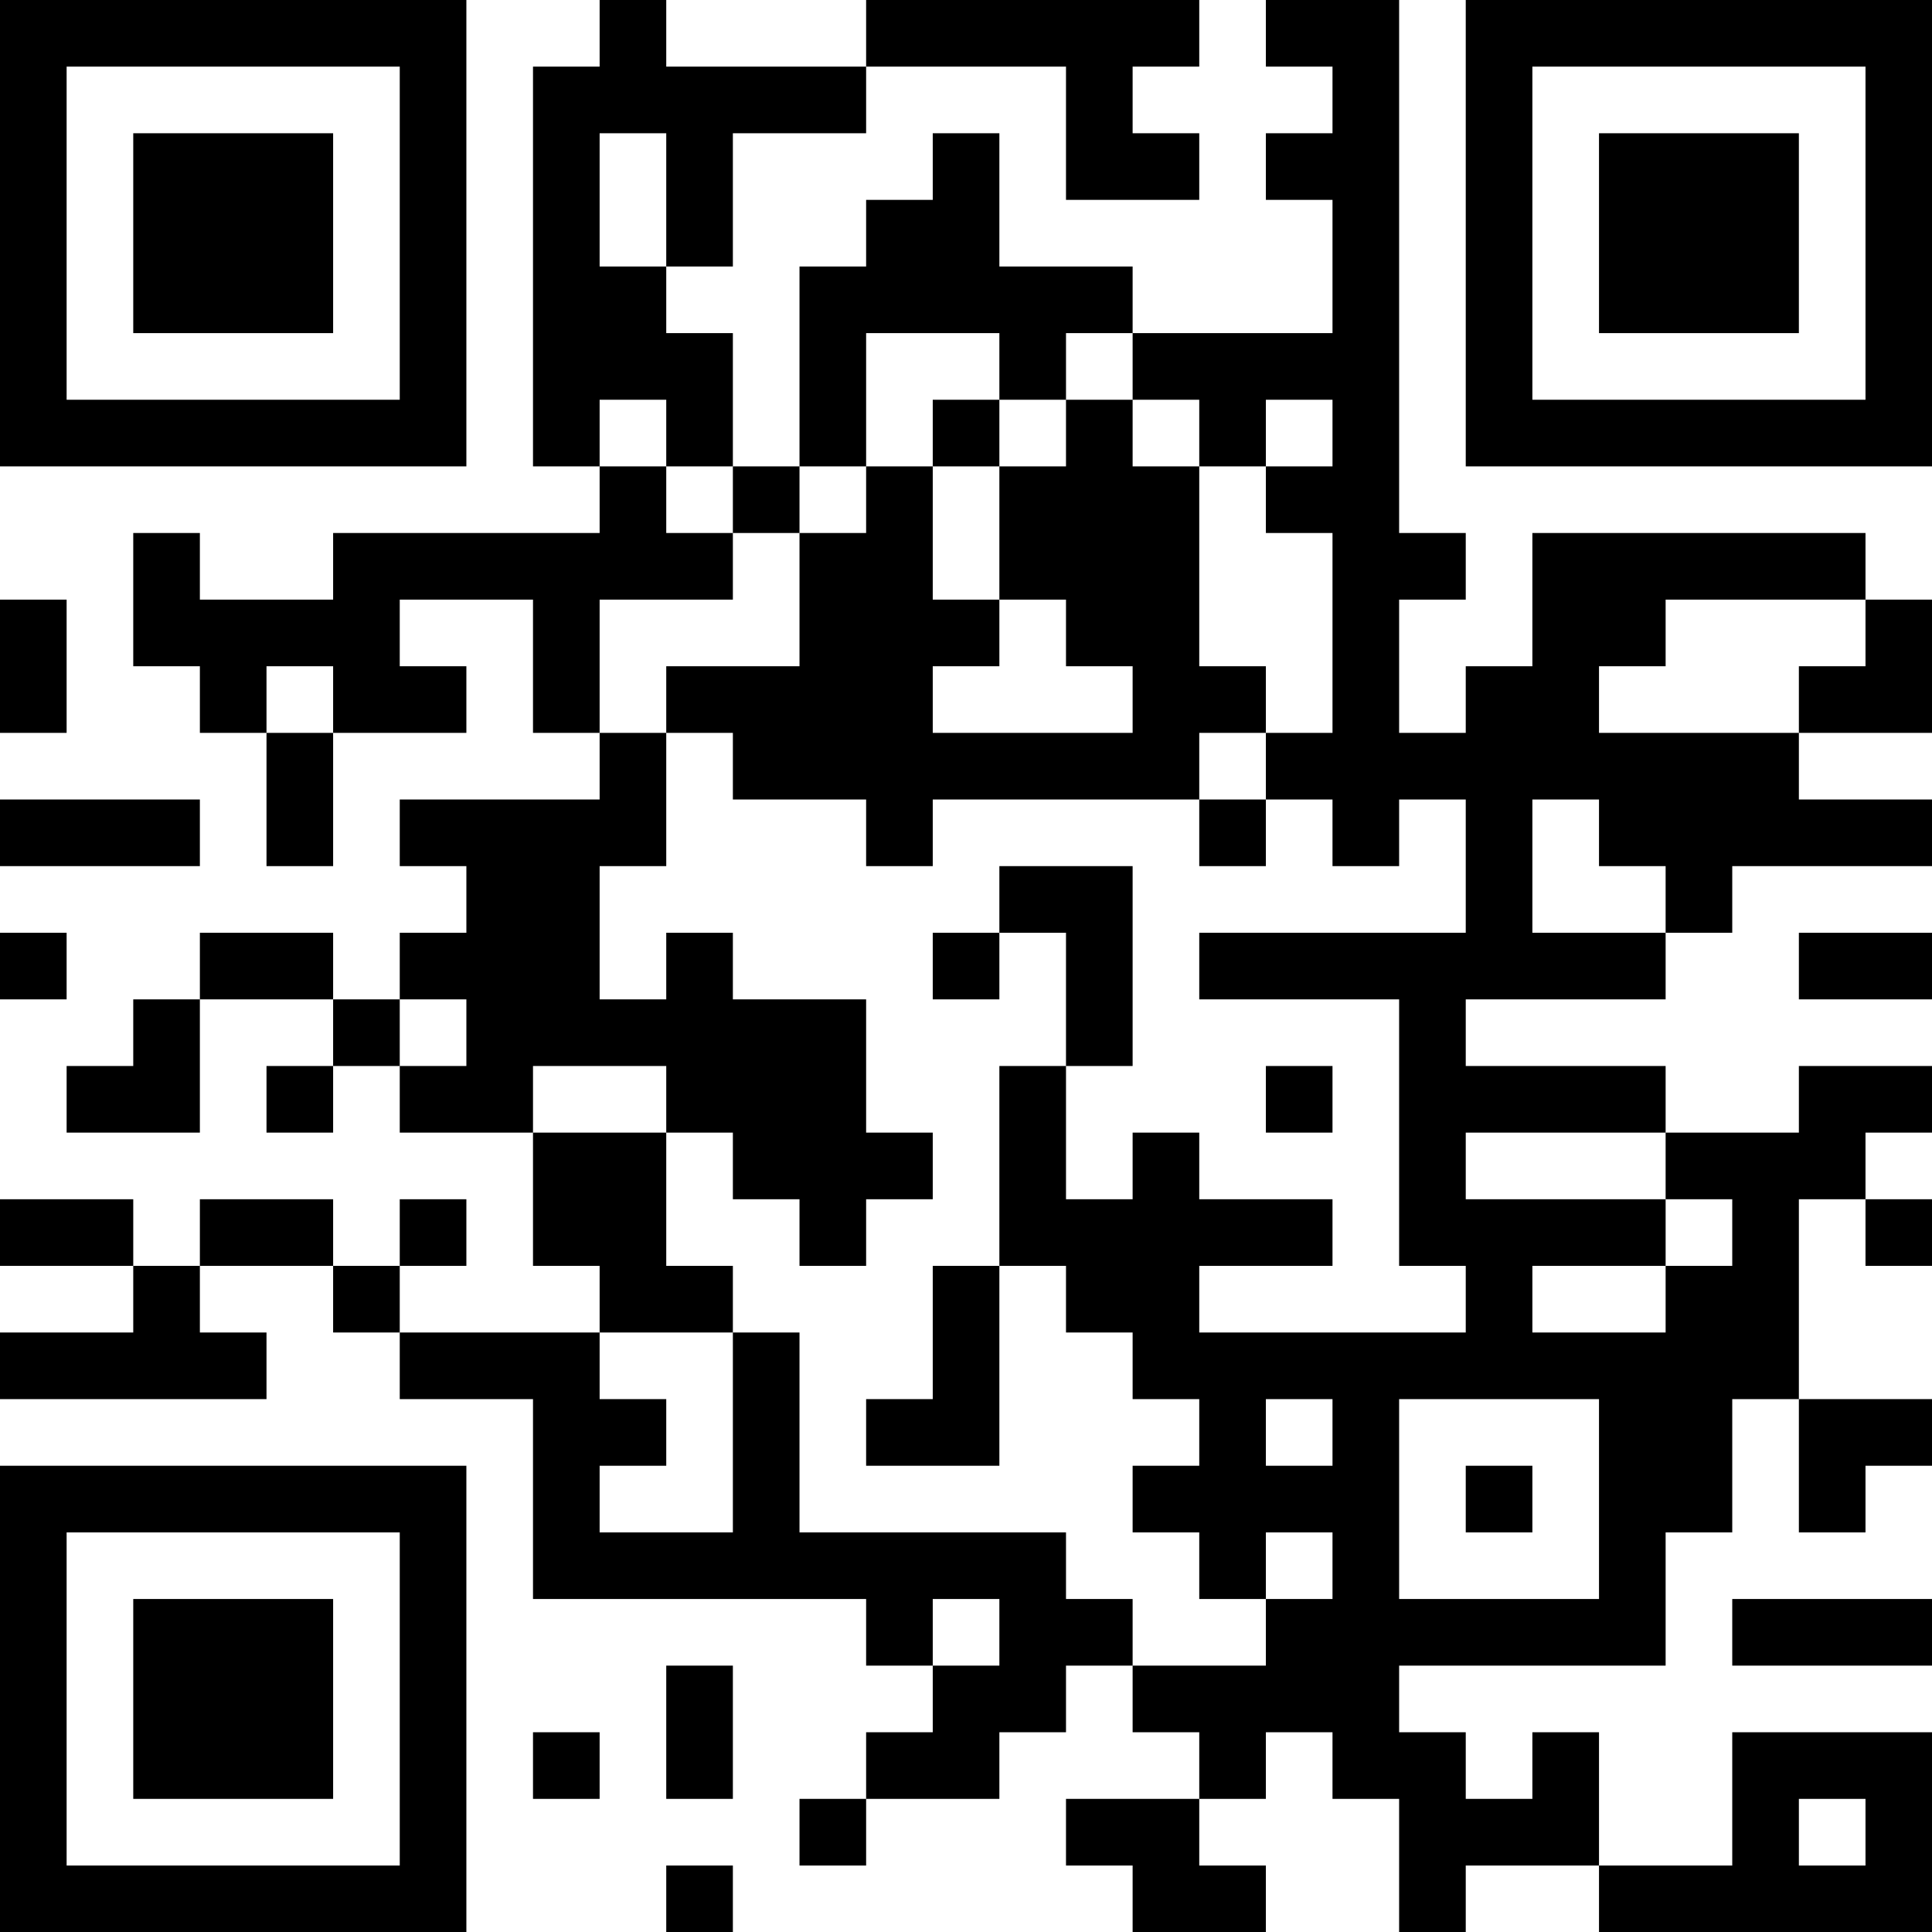 <?xml version="1.0" encoding="UTF-8"?>
<svg xmlns="http://www.w3.org/2000/svg" version="1.1" width="200" height="200" viewBox="0 0 200 200"><rect x="0" y="0" width="200" height="200" fill="#ffffff"/><g transform="scale(6.897)"><g transform="translate(0,0)"><path fill-rule="evenodd" d="M9 0L9 1L8 1L8 7L9 7L9 8L5 8L5 9L3 9L3 8L2 8L2 10L3 10L3 11L4 11L4 13L5 13L5 11L7 11L7 10L6 10L6 9L8 9L8 11L9 11L9 12L6 12L6 13L7 13L7 14L6 14L6 15L5 15L5 14L3 14L3 15L2 15L2 16L1 16L1 17L3 17L3 15L5 15L5 16L4 16L4 17L5 17L5 16L6 16L6 17L8 17L8 19L9 19L9 20L6 20L6 19L7 19L7 18L6 18L6 19L5 19L5 18L3 18L3 19L2 19L2 18L0 18L0 19L2 19L2 20L0 20L0 21L4 21L4 20L3 20L3 19L5 19L5 20L6 20L6 21L8 21L8 24L13 24L13 25L14 25L14 26L13 26L13 27L12 27L12 28L13 28L13 27L15 27L15 26L16 26L16 25L17 25L17 26L18 26L18 27L16 27L16 28L17 28L17 29L19 29L19 28L18 28L18 27L19 27L19 26L20 26L20 27L21 27L21 29L22 29L22 28L24 28L24 29L29 29L29 26L26 26L26 28L24 28L24 26L23 26L23 27L22 27L22 26L21 26L21 25L25 25L25 23L26 23L26 21L27 21L27 23L28 23L28 22L29 22L29 21L27 21L27 18L28 18L28 19L29 19L29 18L28 18L28 17L29 17L29 16L27 16L27 17L25 17L25 16L22 16L22 15L25 15L25 14L26 14L26 13L29 13L29 12L27 12L27 11L29 11L29 9L28 9L28 8L23 8L23 10L22 10L22 11L21 11L21 9L22 9L22 8L21 8L21 0L19 0L19 1L20 1L20 2L19 2L19 3L20 3L20 5L17 5L17 4L15 4L15 2L14 2L14 3L13 3L13 4L12 4L12 7L11 7L11 5L10 5L10 4L11 4L11 2L13 2L13 1L16 1L16 3L18 3L18 2L17 2L17 1L18 1L18 0L13 0L13 1L10 1L10 0ZM9 2L9 4L10 4L10 2ZM13 5L13 7L12 7L12 8L11 8L11 7L10 7L10 6L9 6L9 7L10 7L10 8L11 8L11 9L9 9L9 11L10 11L10 13L9 13L9 15L10 15L10 14L11 14L11 15L13 15L13 17L14 17L14 18L13 18L13 19L12 19L12 18L11 18L11 17L10 17L10 16L8 16L8 17L10 17L10 19L11 19L11 20L9 20L9 21L10 21L10 22L9 22L9 23L11 23L11 20L12 20L12 23L16 23L16 24L17 24L17 25L19 25L19 24L20 24L20 23L19 23L19 24L18 24L18 23L17 23L17 22L18 22L18 21L17 21L17 20L16 20L16 19L15 19L15 16L16 16L16 18L17 18L17 17L18 17L18 18L20 18L20 19L18 19L18 20L22 20L22 19L21 19L21 15L18 15L18 14L22 14L22 12L21 12L21 13L20 13L20 12L19 12L19 11L20 11L20 8L19 8L19 7L20 7L20 6L19 6L19 7L18 7L18 6L17 6L17 5L16 5L16 6L15 6L15 5ZM14 6L14 7L13 7L13 8L12 8L12 10L10 10L10 11L11 11L11 12L13 12L13 13L14 13L14 12L18 12L18 13L19 13L19 12L18 12L18 11L19 11L19 10L18 10L18 7L17 7L17 6L16 6L16 7L15 7L15 6ZM14 7L14 9L15 9L15 10L14 10L14 11L17 11L17 10L16 10L16 9L15 9L15 7ZM0 9L0 11L1 11L1 9ZM25 9L25 10L24 10L24 11L27 11L27 10L28 10L28 9ZM4 10L4 11L5 11L5 10ZM0 12L0 13L3 13L3 12ZM23 12L23 14L25 14L25 13L24 13L24 12ZM15 13L15 14L14 14L14 15L15 15L15 14L16 14L16 16L17 16L17 13ZM0 14L0 15L1 15L1 14ZM27 14L27 15L29 15L29 14ZM6 15L6 16L7 16L7 15ZM19 16L19 17L20 17L20 16ZM22 17L22 18L25 18L25 19L23 19L23 20L25 20L25 19L26 19L26 18L25 18L25 17ZM14 19L14 21L13 21L13 22L15 22L15 19ZM19 21L19 22L20 22L20 21ZM21 21L21 24L24 24L24 21ZM22 22L22 23L23 23L23 22ZM14 24L14 25L15 25L15 24ZM26 24L26 25L29 25L29 24ZM10 25L10 27L11 27L11 25ZM8 26L8 27L9 27L9 26ZM27 27L27 28L28 28L28 27ZM10 28L10 29L11 29L11 28ZM0 0L0 7L7 7L7 0ZM1 1L1 6L6 6L6 1ZM2 2L2 5L5 5L5 2ZM22 0L22 7L29 7L29 0ZM23 1L23 6L28 6L28 1ZM24 2L24 5L27 5L27 2ZM0 22L0 29L7 29L7 22ZM1 23L1 28L6 28L6 23ZM2 24L2 27L5 27L5 24Z" fill="#000000"/></g></g></svg>
